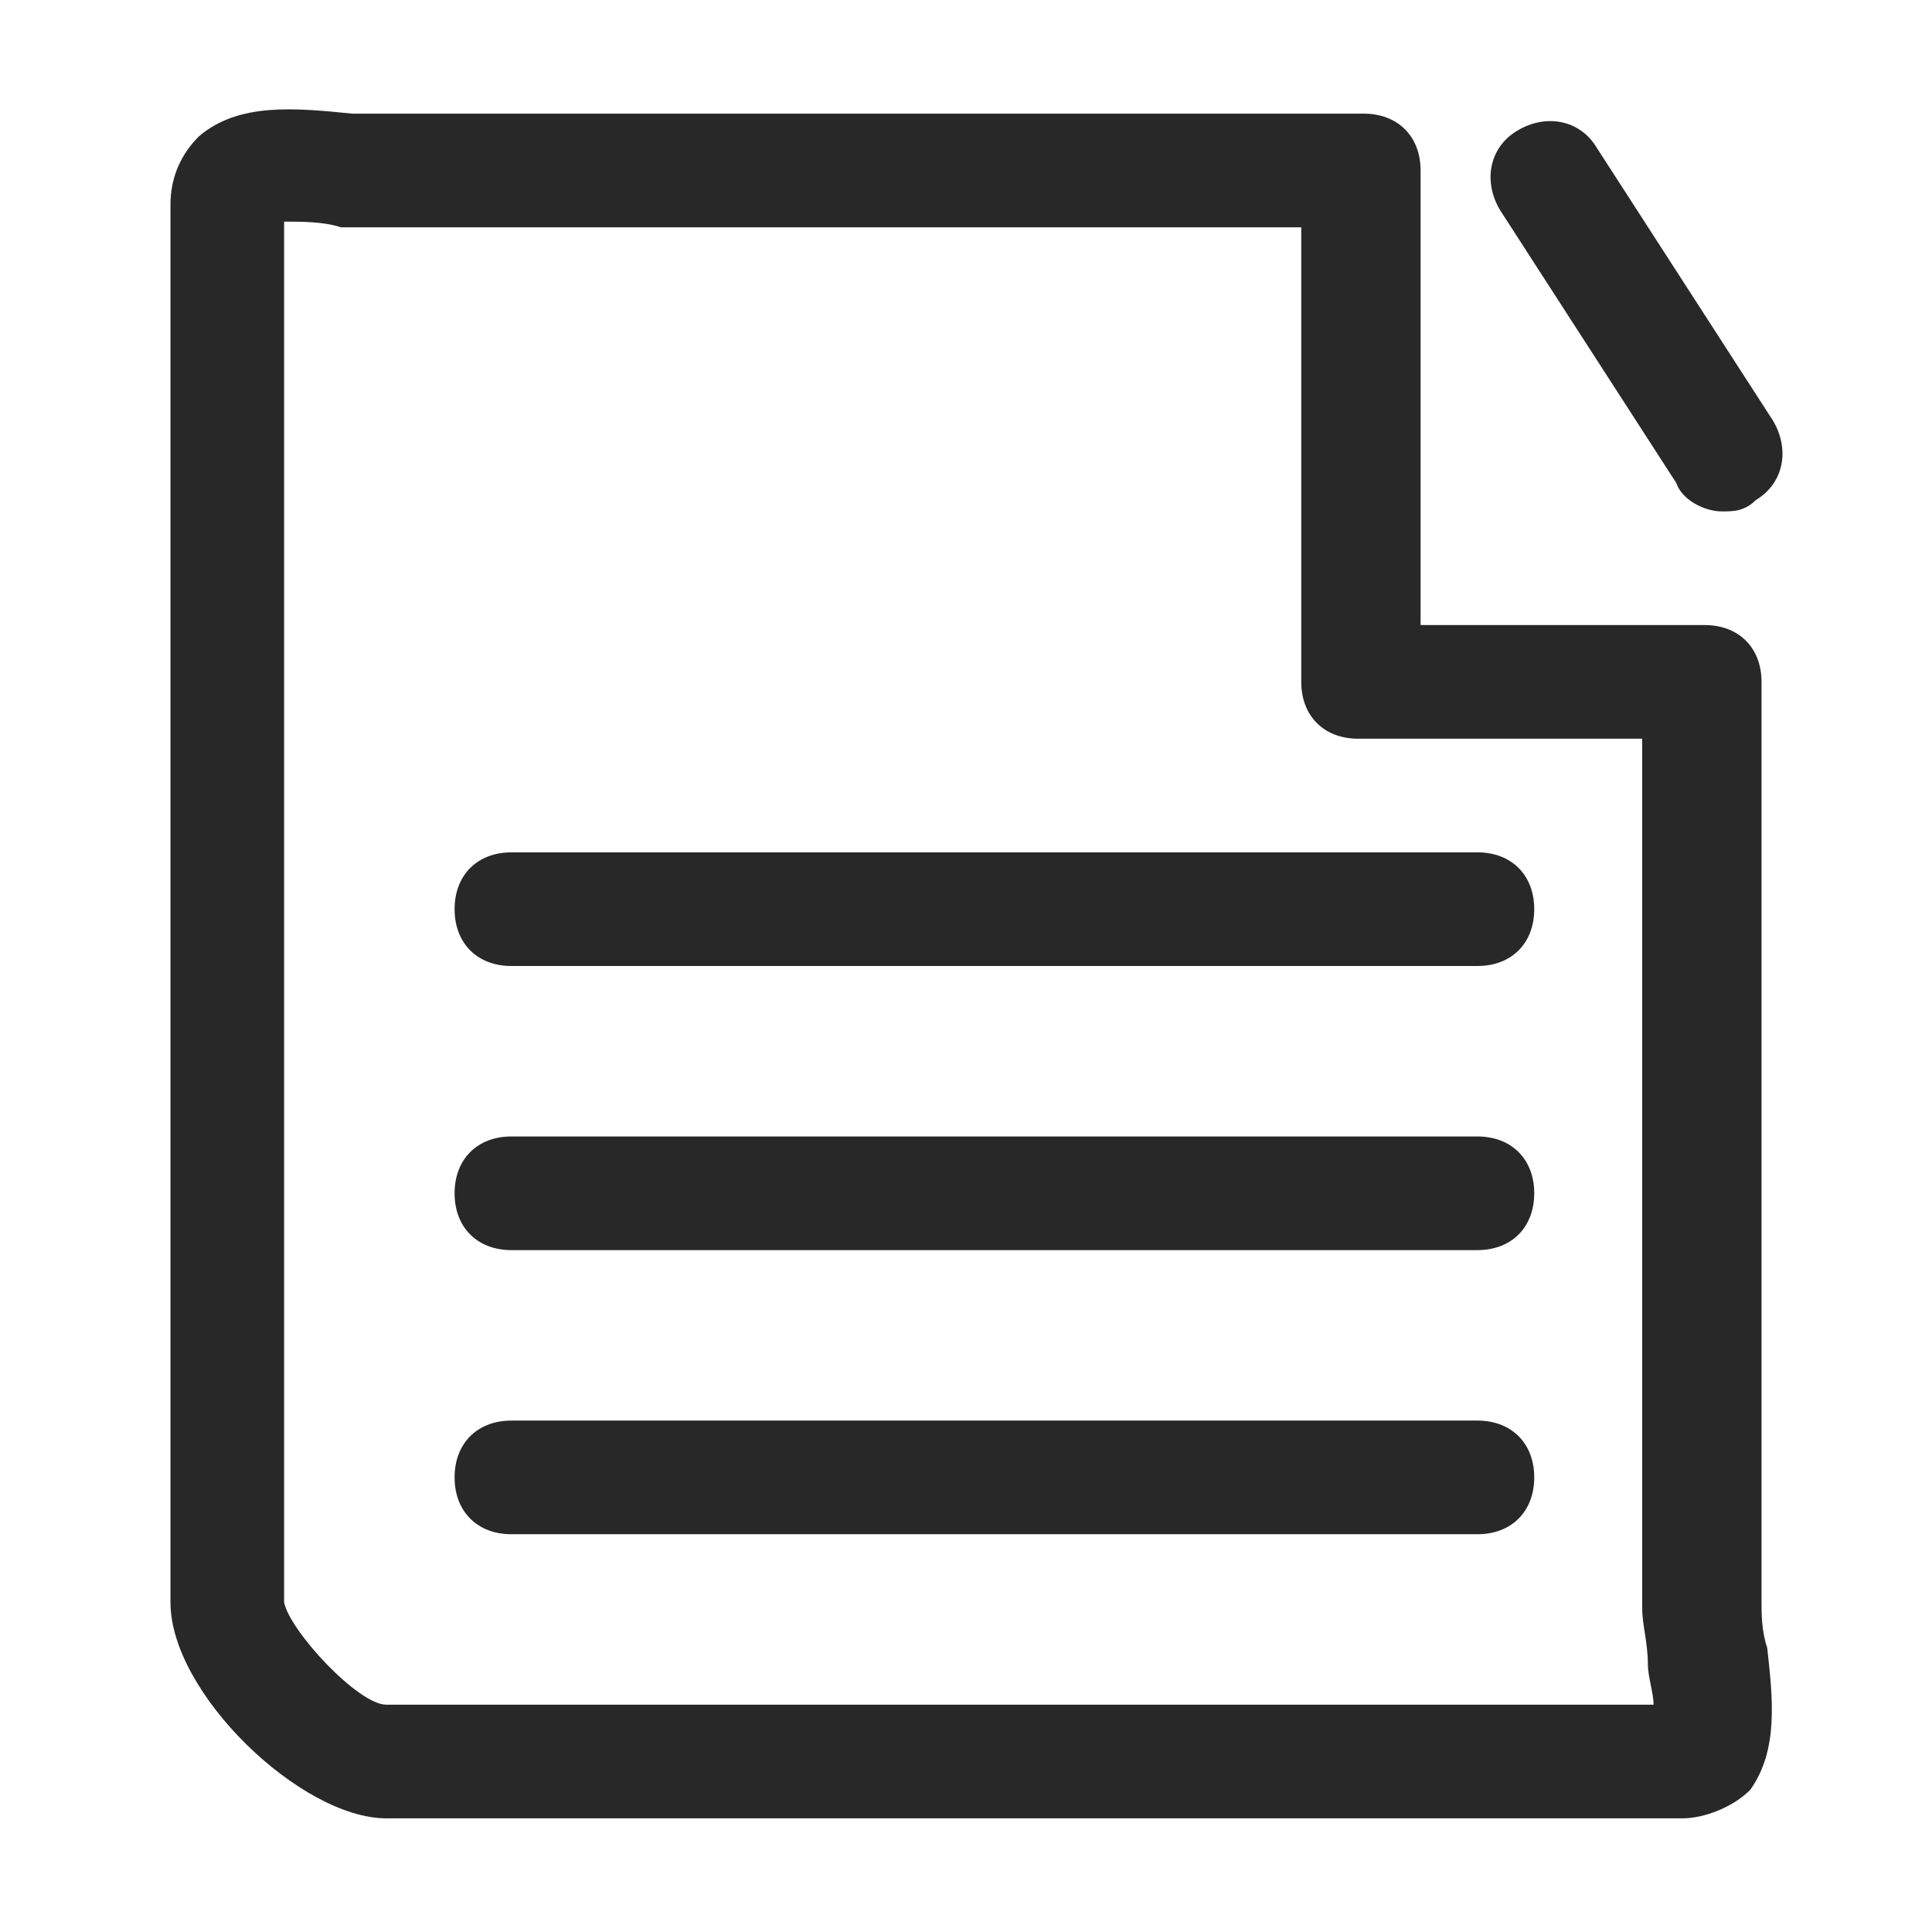 <?xml version="1.0" encoding="utf-8"?>
<!-- Generator: Adobe Illustrator 19.0.0, SVG Export Plug-In . SVG Version: 6.00 Build 0)  -->
<svg version="1.1" id="图层_1" xmlns="http://www.w3.org/2000/svg" xmlns:xlink="http://www.w3.org/1999/xlink" x="0px" y="0px"
	 viewBox="0 0 34 34" style="enable-background:new 0 0 34 34;" xml:space="preserve">
<style type="text/css">
	.st0{fill:#282828;}
</style>
<g id="XMLID_2869_">
	<g id="XMLID_2883_">
		<path id="XMLID_8_" class="st0" d="M26,17H9c-0.6,0-1-0.4-1-1s0.4-1,1-1h17c0.6,0,1,0.4,1,1S26.6,17,26,17z"/>
	</g>
	<g id="XMLID_2879_">
		<path id="XMLID_7_" class="st0" d="M26,22H9c-0.6,0-1-0.4-1-1s0.4-1,1-1h17c0.6,0,1,0.4,1,1S26.6,22,26,22z"/>
	</g>
	<g id="XMLID_2872_">
		<path id="XMLID_6_" class="st0" d="M26,27H9c-0.6,0-1-0.4-1-1s0.4-1,1-1h17c0.6,0,1,0.4,1,1S26.6,27,26,27z"/>
	</g>
	<g id="XMLID_2871_">
		<path id="XMLID_5_" class="st0" d="M30.3,9c-0.3,0-0.7-0.2-0.8-0.5l-3.1-4.8c-0.3-0.5-0.2-1.1,0.3-1.4c0.5-0.3,1.1-0.2,1.4,0.3
			l3.1,4.8c0.3,0.5,0.2,1.1-0.3,1.4C30.7,9,30.5,9,30.3,9z"/>
	</g>
	<g id="XMLID_2870_">
		<path id="XMLID_2_" class="st0" d="M29.6,32H6.8C5.3,32,3,29.8,3,28.2V3.6c0-0.5,0.2-0.9,0.5-1.2C4.2,1.8,5.2,1.9,6.2,2
			c0.2,0,0.5,0,0.7,0H24c0.6,0,1,0.4,1,1v8h5c0.6,0,1,0.4,1,1v16.2c0,0.2,0,0.5,0.1,0.8c0.1,0.9,0.2,1.8-0.3,2.5
			C30.5,31.8,30,32,29.6,32z M5,3.9v24.3C5.1,28.7,6.3,30,6.8,30h22.3c0-0.2-0.1-0.5-0.1-0.7c0-0.4-0.1-0.7-0.1-1V13h-5
			c-0.6,0-1-0.4-1-1V4H6.8C6.6,4,6.3,4,6,4C5.7,3.9,5.3,3.9,5,3.9z"/>
	</g>
</g>
</svg>
